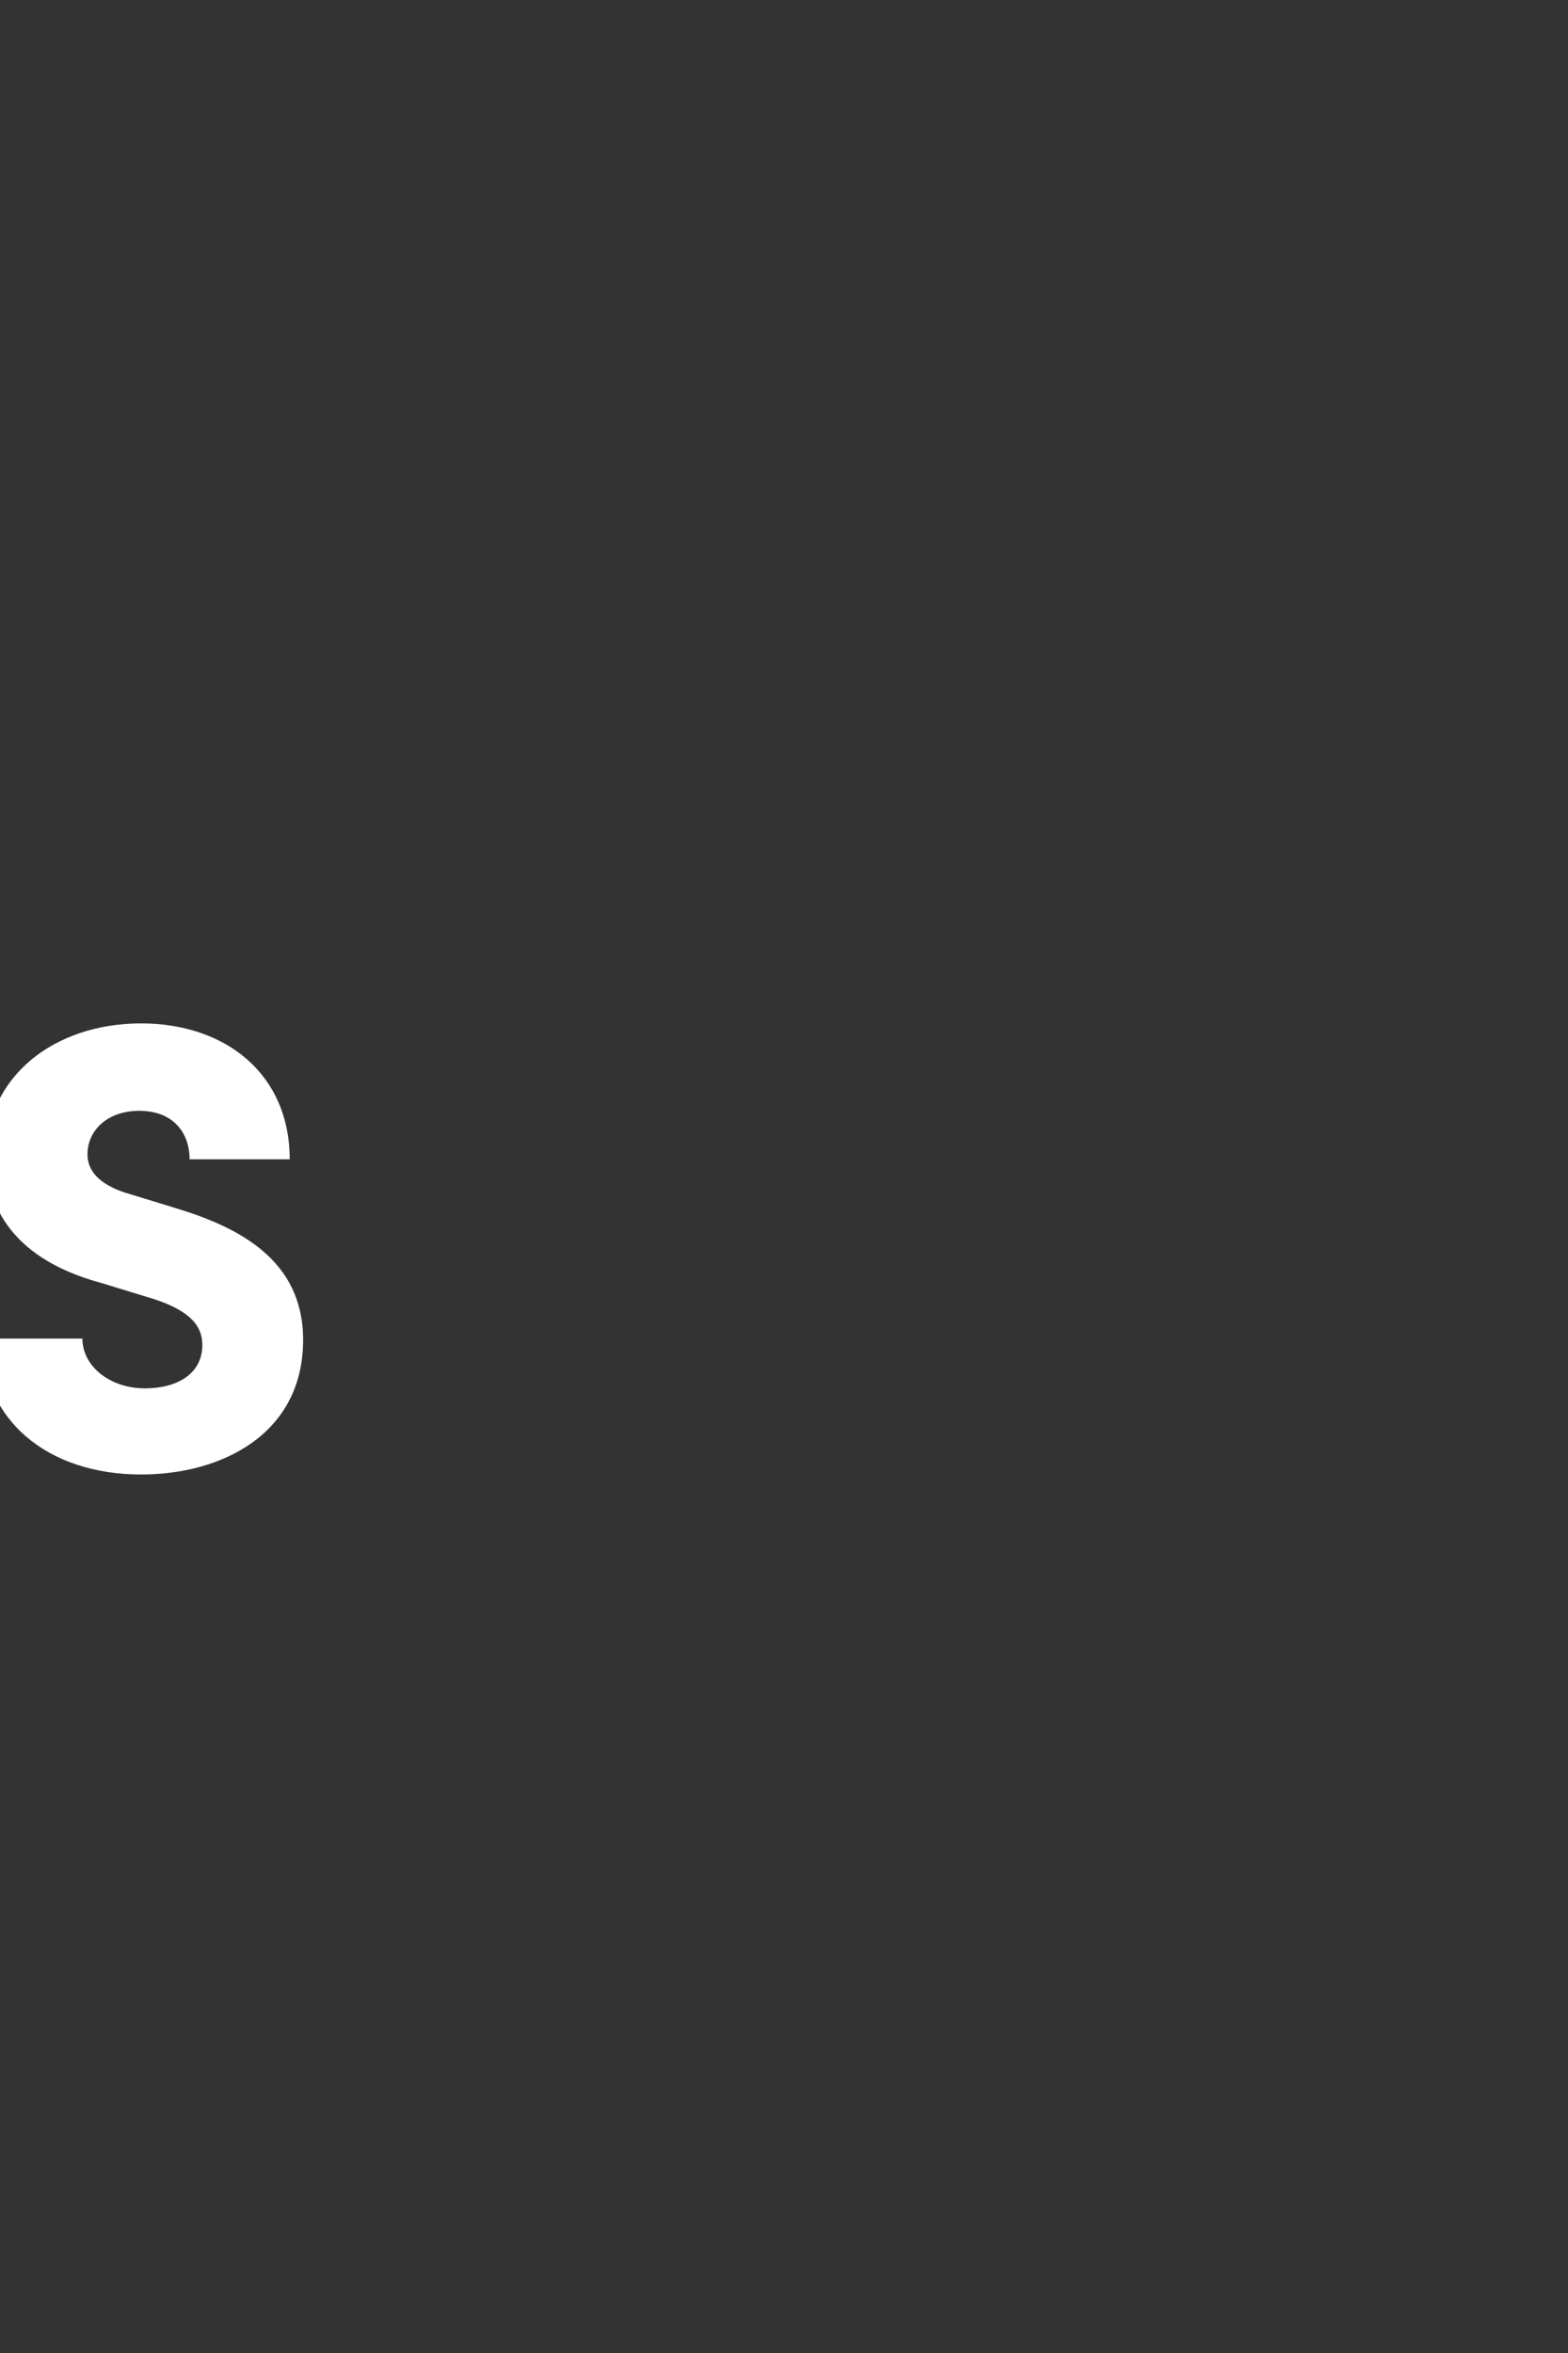<svg id="Layer_1" data-name="Layer 1" xmlns="http://www.w3.org/2000/svg" xmlns:xlink="http://www.w3.org/1999/xlink" viewBox="0 0 320 480"><rect x="0" y="0" width="320" height="480" fill="#333333" stroke="none"/><defs><style>.cls-1{fill:none;}.cls-2{clip-path:url(#clip-path);}.cls-3{fill:#fff;}</style><clipPath id="clip-path"><rect class="cls-1" width="320" height="480"/></clipPath></defs><title>h6</title><g class="cls-2"><g id="S"><path class="cls-3" d="M-3.61,273.07H16.82c0,5.72,5.73,10.15,12.76,10.15,6.63,0,11.71-3,11.71-8.85,0-3.52-1.95-6.77-9.89-9.37l-10.67-3.26C.94,256.41-2.83,244.3-2.83,235.84c0-16.14,13.79-27.07,31.63-27.07,17.18,0,30.32,10.28,30.32,27.72H38.69c0-5.33-3.26-9.89-10.29-9.89-6.37,0-10.54,3.91-10.54,8.85,0,1.82.52,5.86,8.85,8.2l9.37,2.87c12.76,3.9,25.78,10.54,25.78,26.81,0,19.26-16.66,27.46-33.06,27.46-19.14,0-32.41-11.19-32.41-27.72"/></g></g></svg>